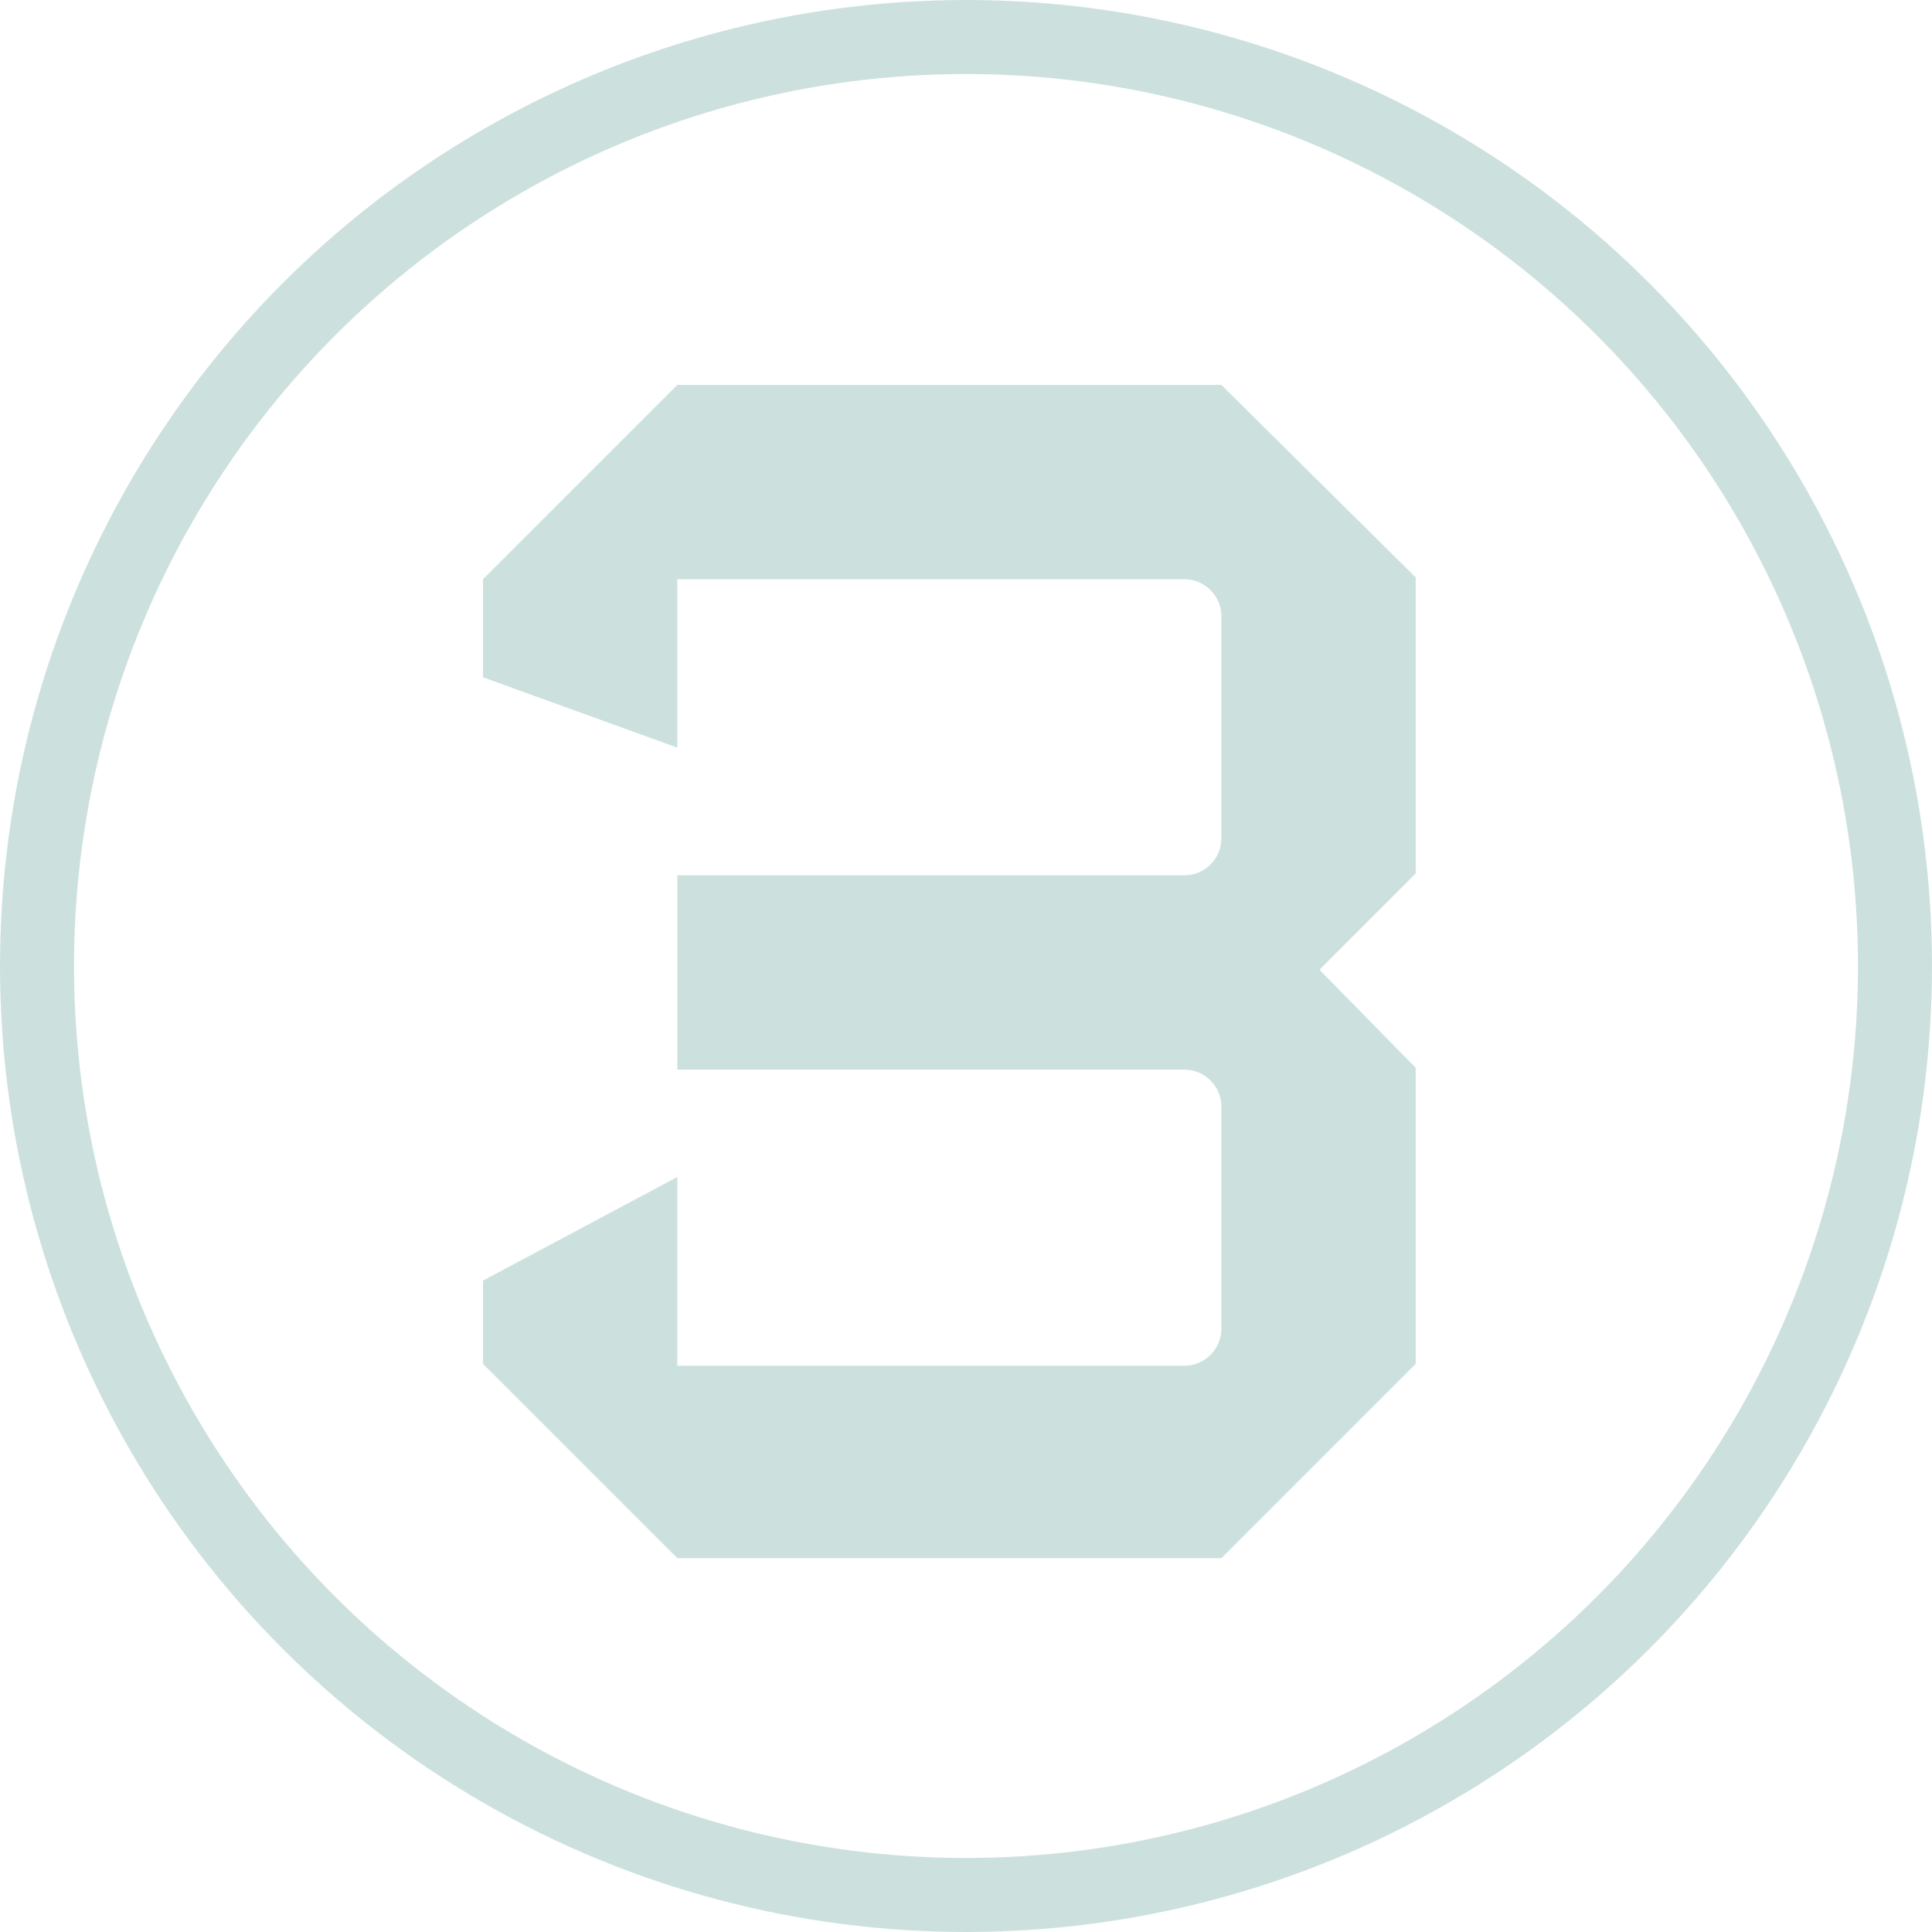 <svg version="1.1" xmlns="http://www.w3.org/2000/svg" xmlns:xlink="http://www.w3.org/1999/xlink" x="0px" y="0px" viewBox="0 0 104.4 104.4" style="enable-background: new 0 0 104.4 104.4;" xml:space="preserve">
  <g style="opacity: 0.2;">
    <path d="M36.6,20.8L26.1,31.3v5.3l10.5,3.8v-9.1H64c1.1,0,2,0.9,2,2v12c0,1.1-0.9,2-2,2H36.6v10.5H64c1.1,0,2,0.9,2,2 v12c0,1.1-0.9,2-2,2H36.6V63.6l-10.5,5.6v4.5l10.5,10.5H66l10.5-10.5v-16l-5.2-5.3l5.2-5.2v-16L66,20.8H36.6z" style="fill: #00695C;" />
  </g>
  <circle cx="52.2" cy="52.2" r="50.2" style="opacity:0.2; fill:none; stroke: #00695C; stroke-width: 4; stroke-miterlimit: 10; enable-background: new;" />
</svg>
